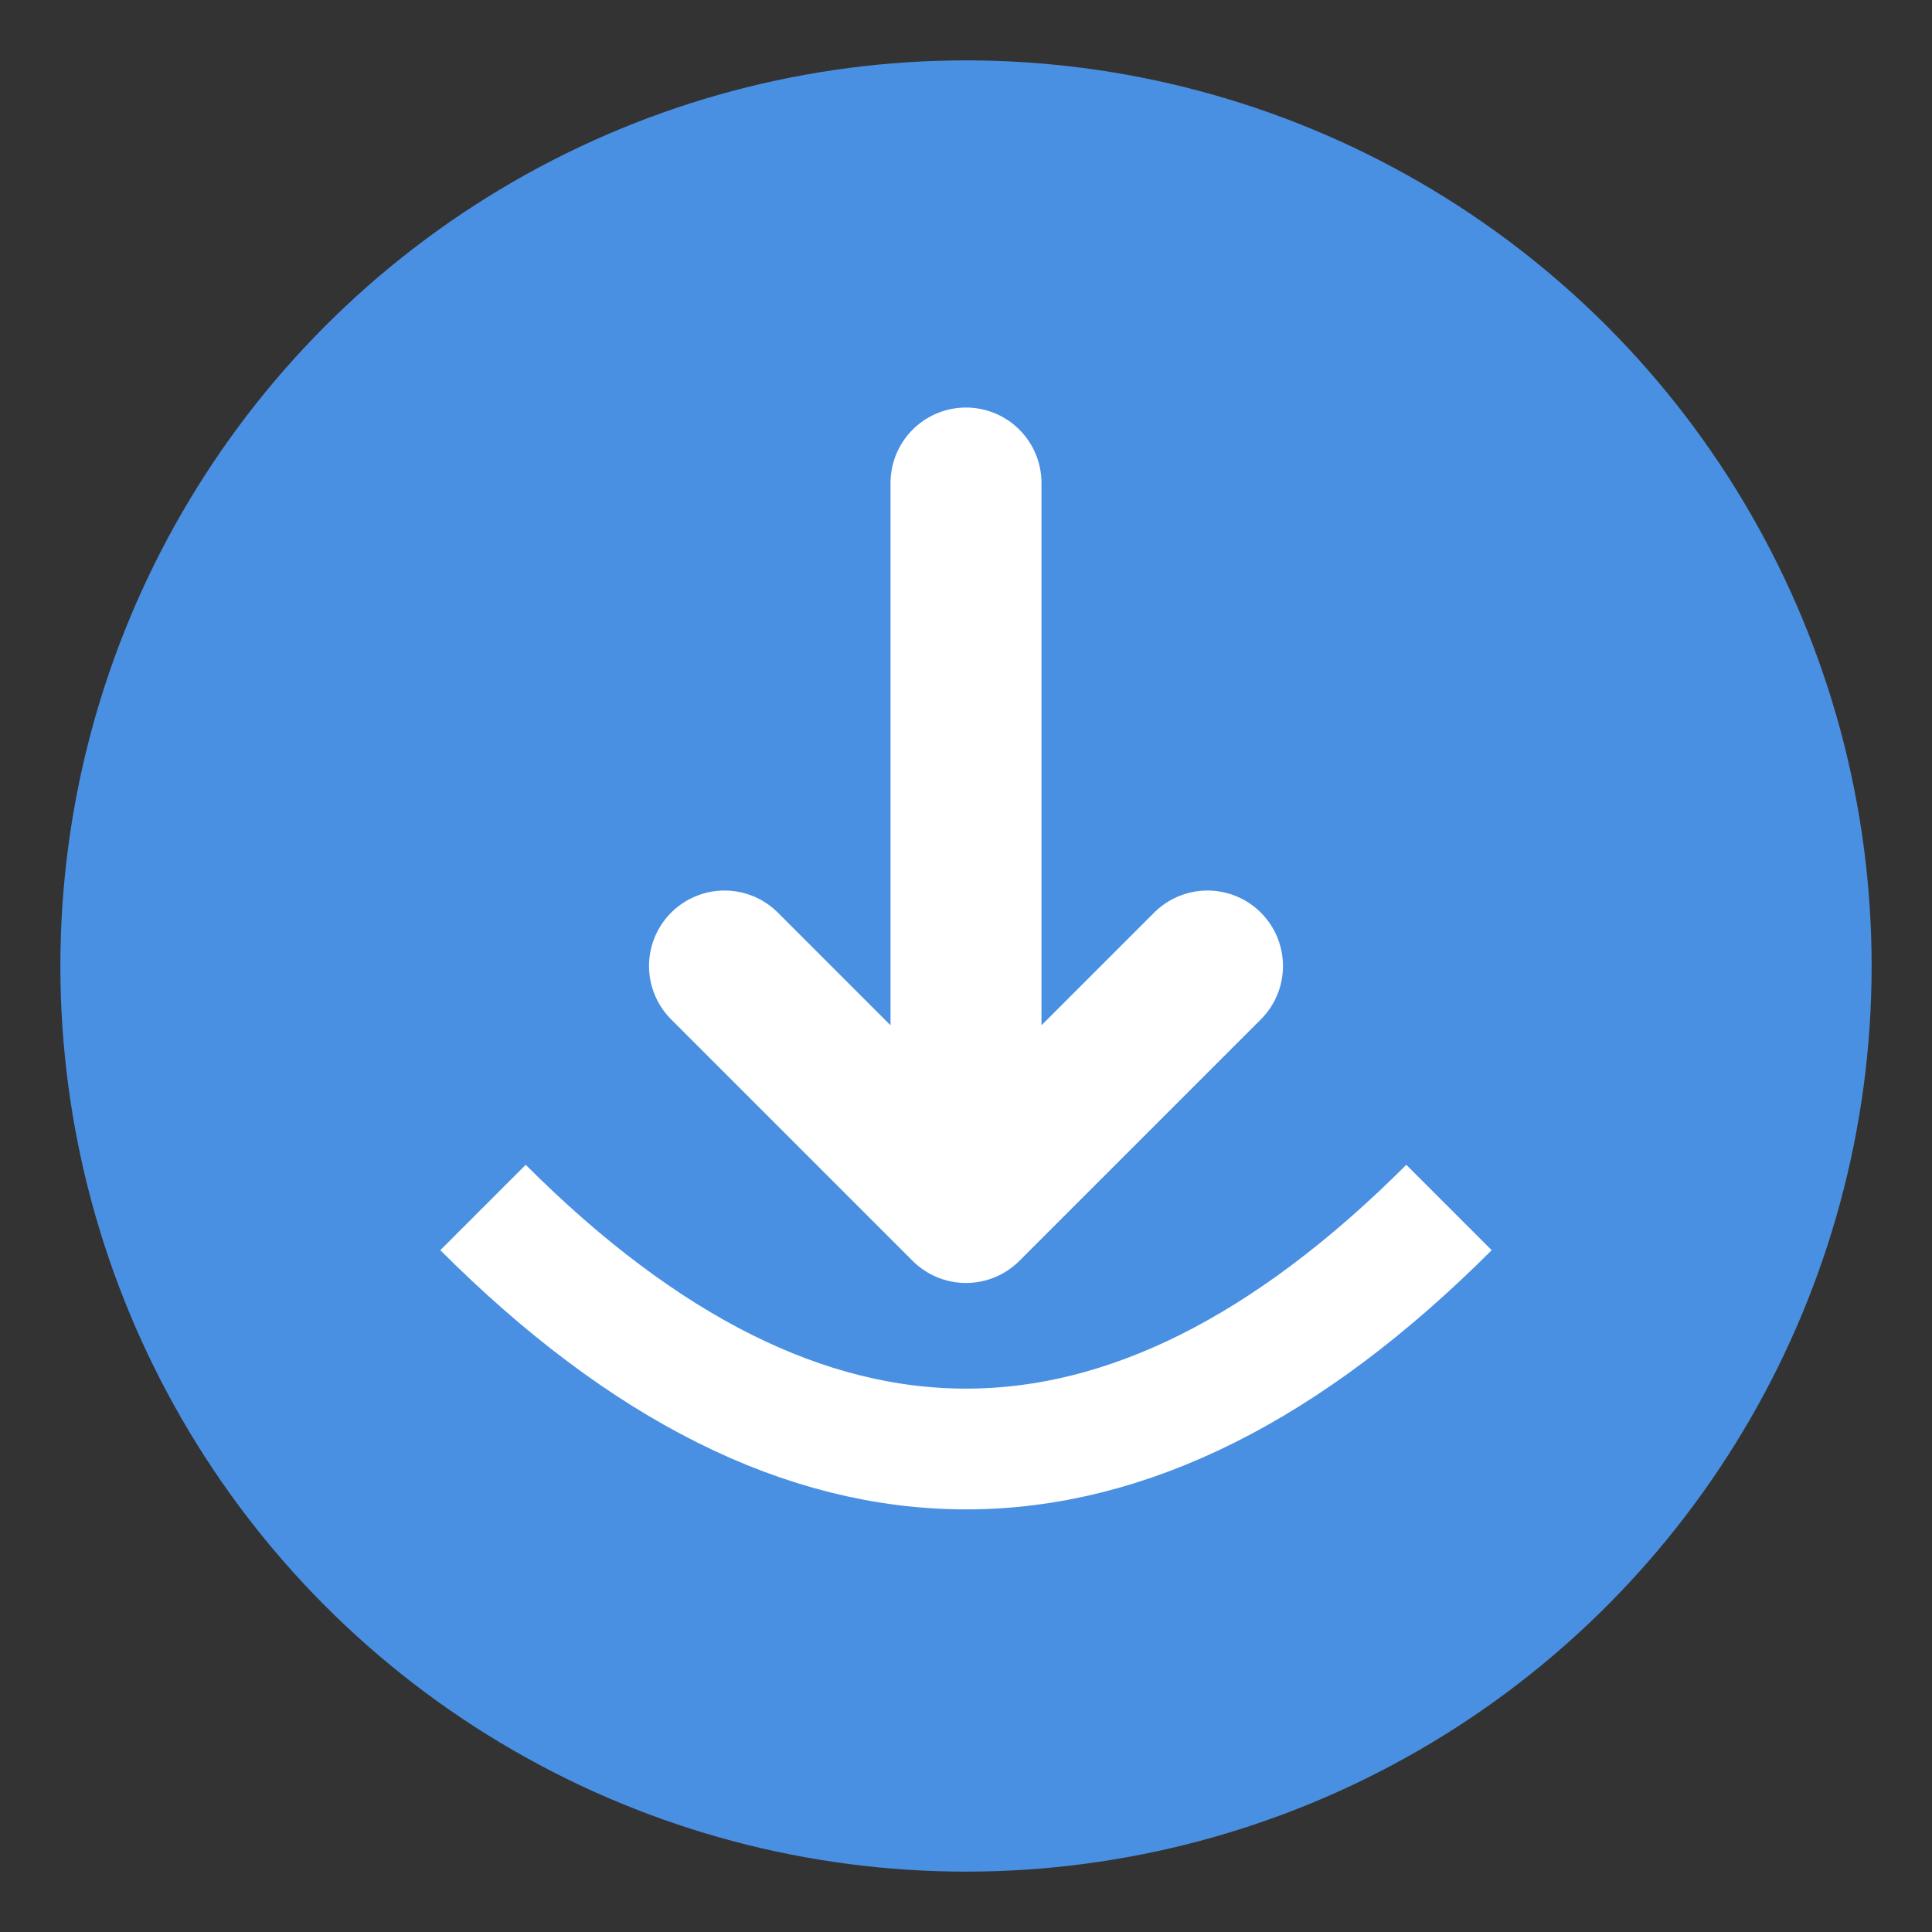 <svg xmlns="http://www.w3.org/2000/svg" viewBox="0 0 32 32">
  <rect x="0" y="0" width="32" height="32" fill="#333333" stroke="none"/>
  <!-- Fondo circular -->
  <circle cx="16" cy="16" r="15" fill="#4A90E2"/>
  
  <!-- Curva parabólica que representa la superficie -->
  <path d="M8 20 Q16 28 24 20" stroke="white" fill="none" stroke-width="2"/>
  
  <!-- Flecha de descenso -->
  <path 
    d="M16 8 L16 20 M12 16 L16 20 L20 16" 
    stroke="white" 
    fill="none" 
    stroke-width="2.5" 
    stroke-linecap="round" 
    stroke-linejoin="round"
  />
</svg>

